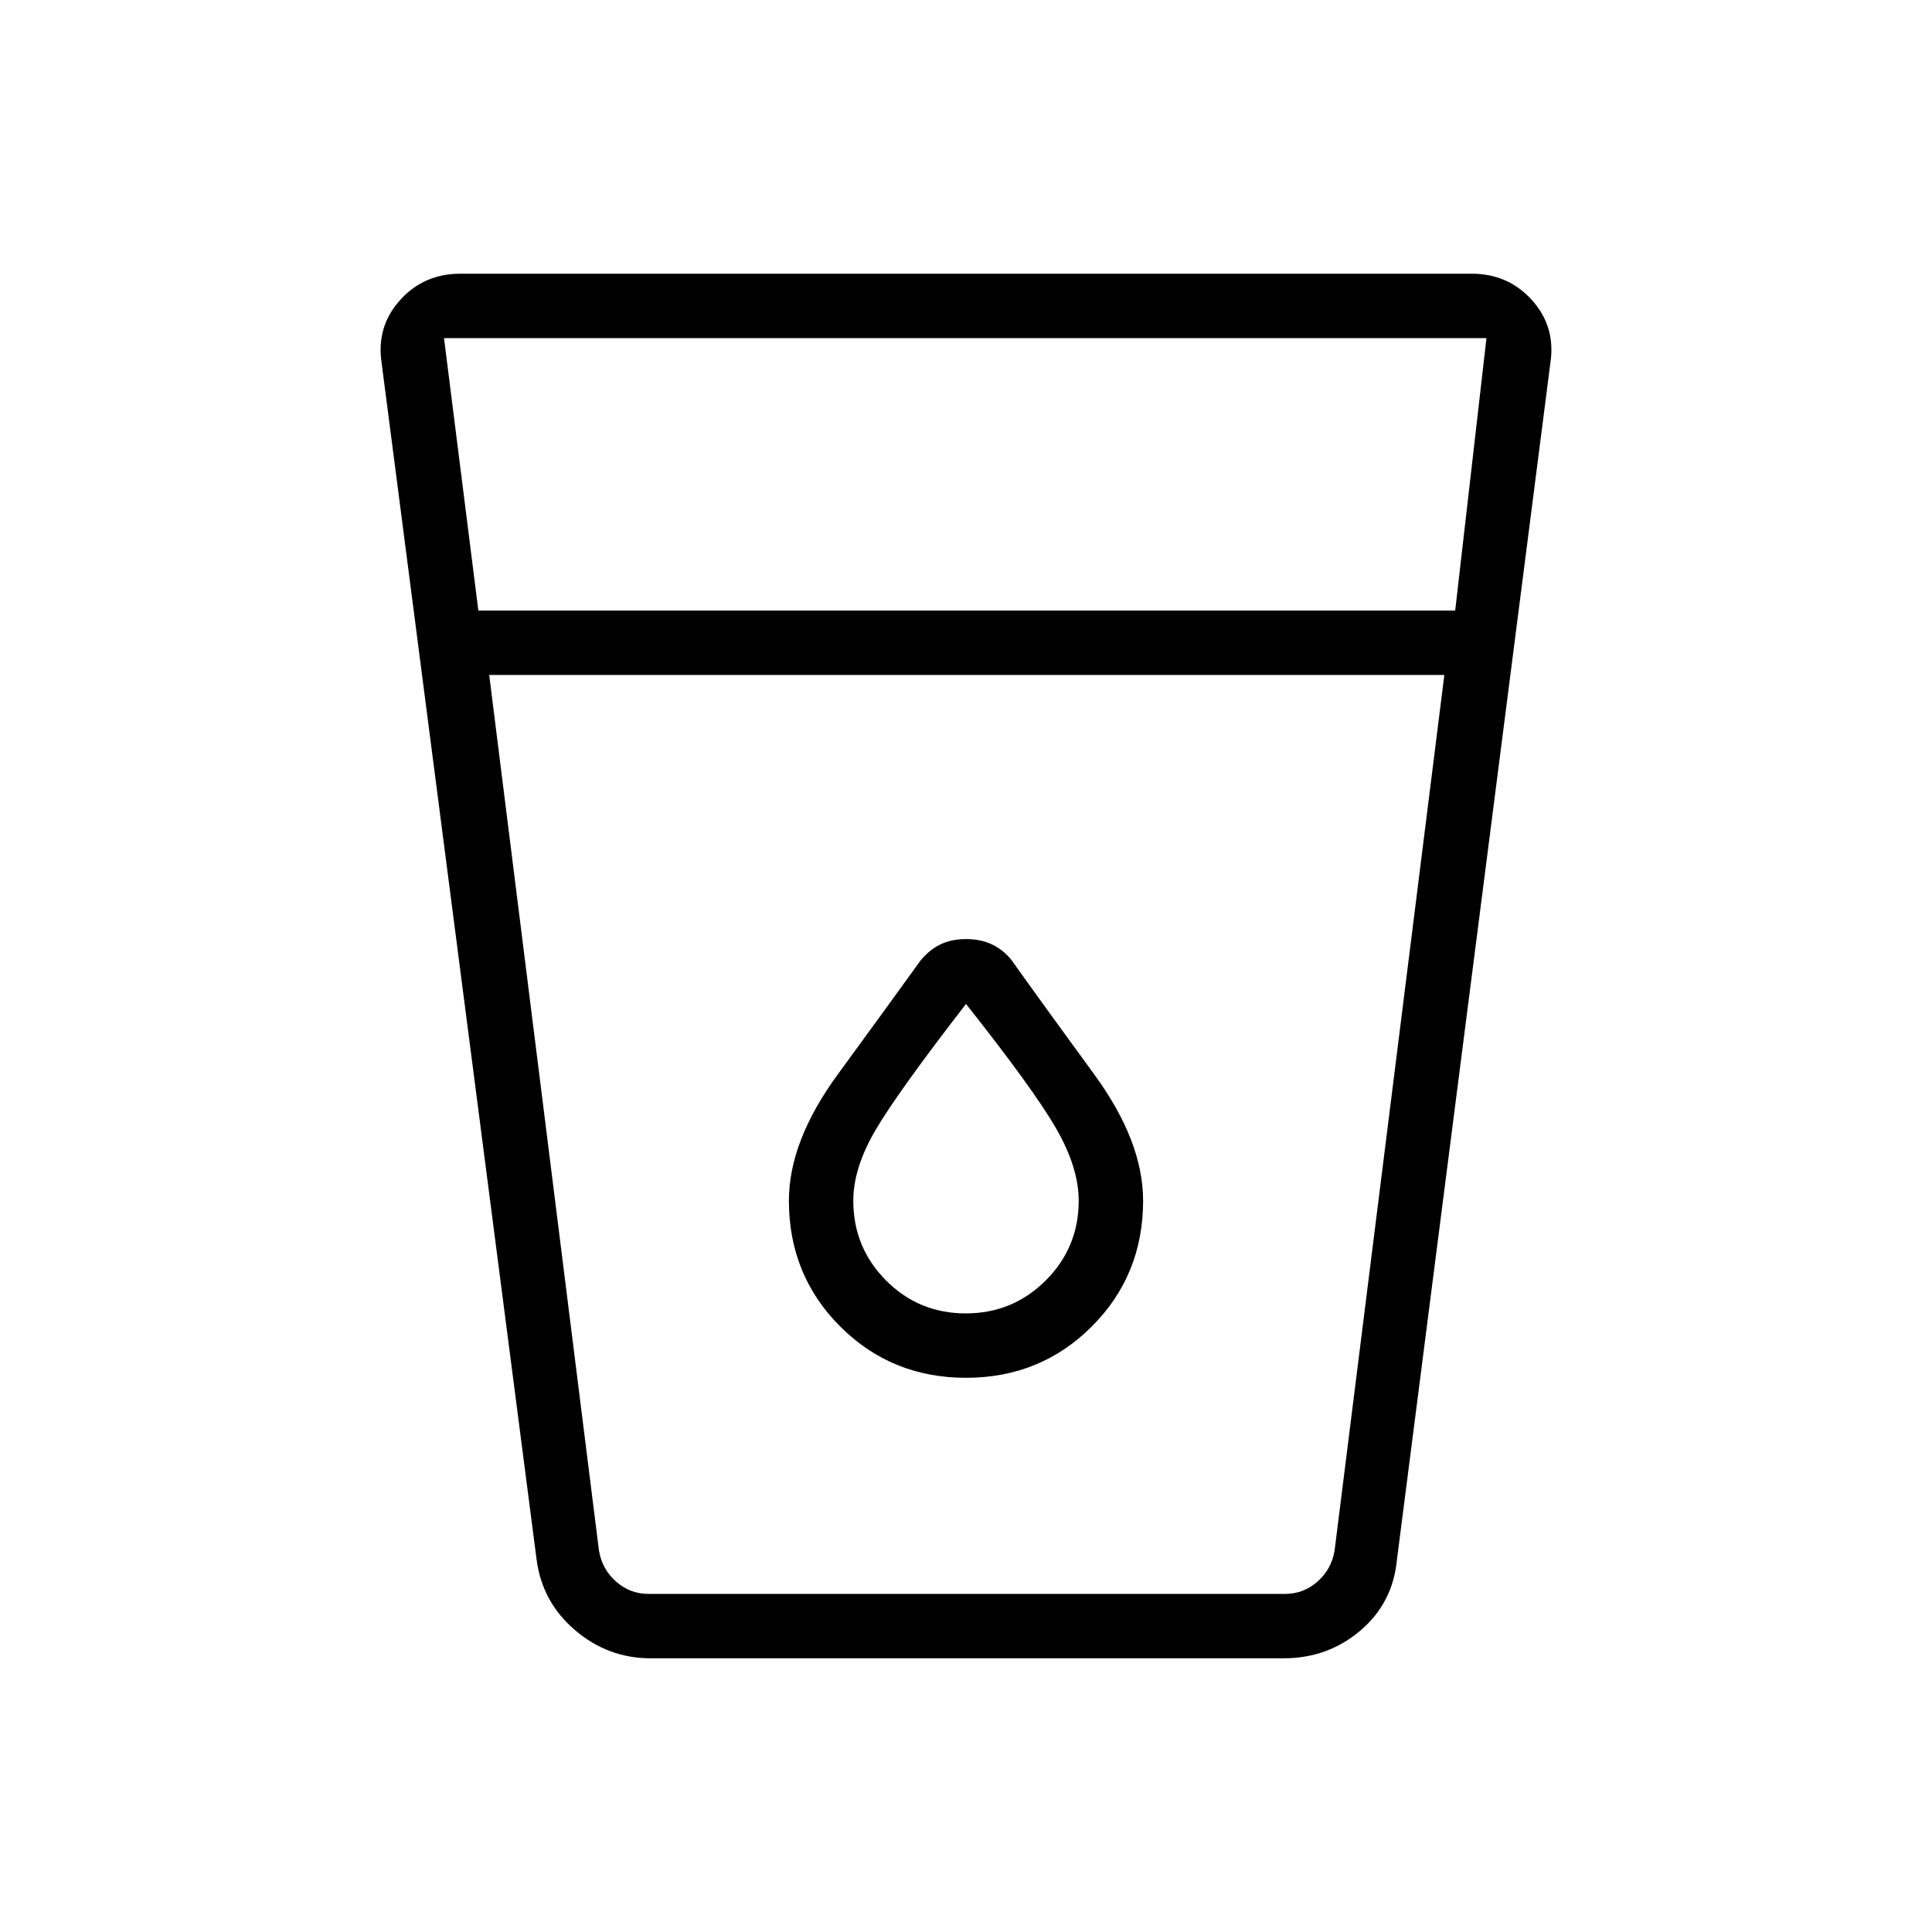 <svg xmlns="http://www.w3.org/2000/svg" height="20" viewBox="0 -960 960 960" width="20"><path d="M323.28-136q-21.13 0-37.52-13.96-16.39-13.96-19.14-35.19l-77-594.54q-2.7-17.94 9.11-31.13Q210.54-824 228.77-824h502.46q18.23 0 30.04 13.18 11.81 13.19 9.11 31.13l-76.23 594.54q-2 21.61-18.19 35.38Q659.76-136 637.77-136H323.28Zm-80.2-488.62 54.54 435.08q1.53 9.23 8.46 15.39Q313-168 322.23-168h316.31q9.23 0 16.15-6.15 6.93-6.16 8.46-15.39l54.54-435.08H243.08Zm-5.39-32h485.39L738.62-792h-518l17.07 135.38Zm242.19 349.24q-23.34 0-39.61-16.36T424-363.38q0-16.39 11.19-35.35T480-461.15q33.62 42.46 44.81 61.92Q536-379.77 536-363.38q0 23.28-16.39 39.64-16.4 16.36-39.73 16.36Zm.12 32q37.01 0 62.51-25.5Q568-326.37 568-363.38q0-29.54-24.27-62.74-24.27-33.19-41.17-56.91-4.18-5.12-9.75-7.74-5.58-2.61-12.81-2.61t-12.7 2.64q-5.47 2.65-9.92 8.05-16.84 23.38-41.11 56.57Q392-392.92 392-363.38q0 37.01 25.49 62.5 25.5 25.5 62.51 25.5ZM273.85-168h413.07H273.85Z"/></svg>